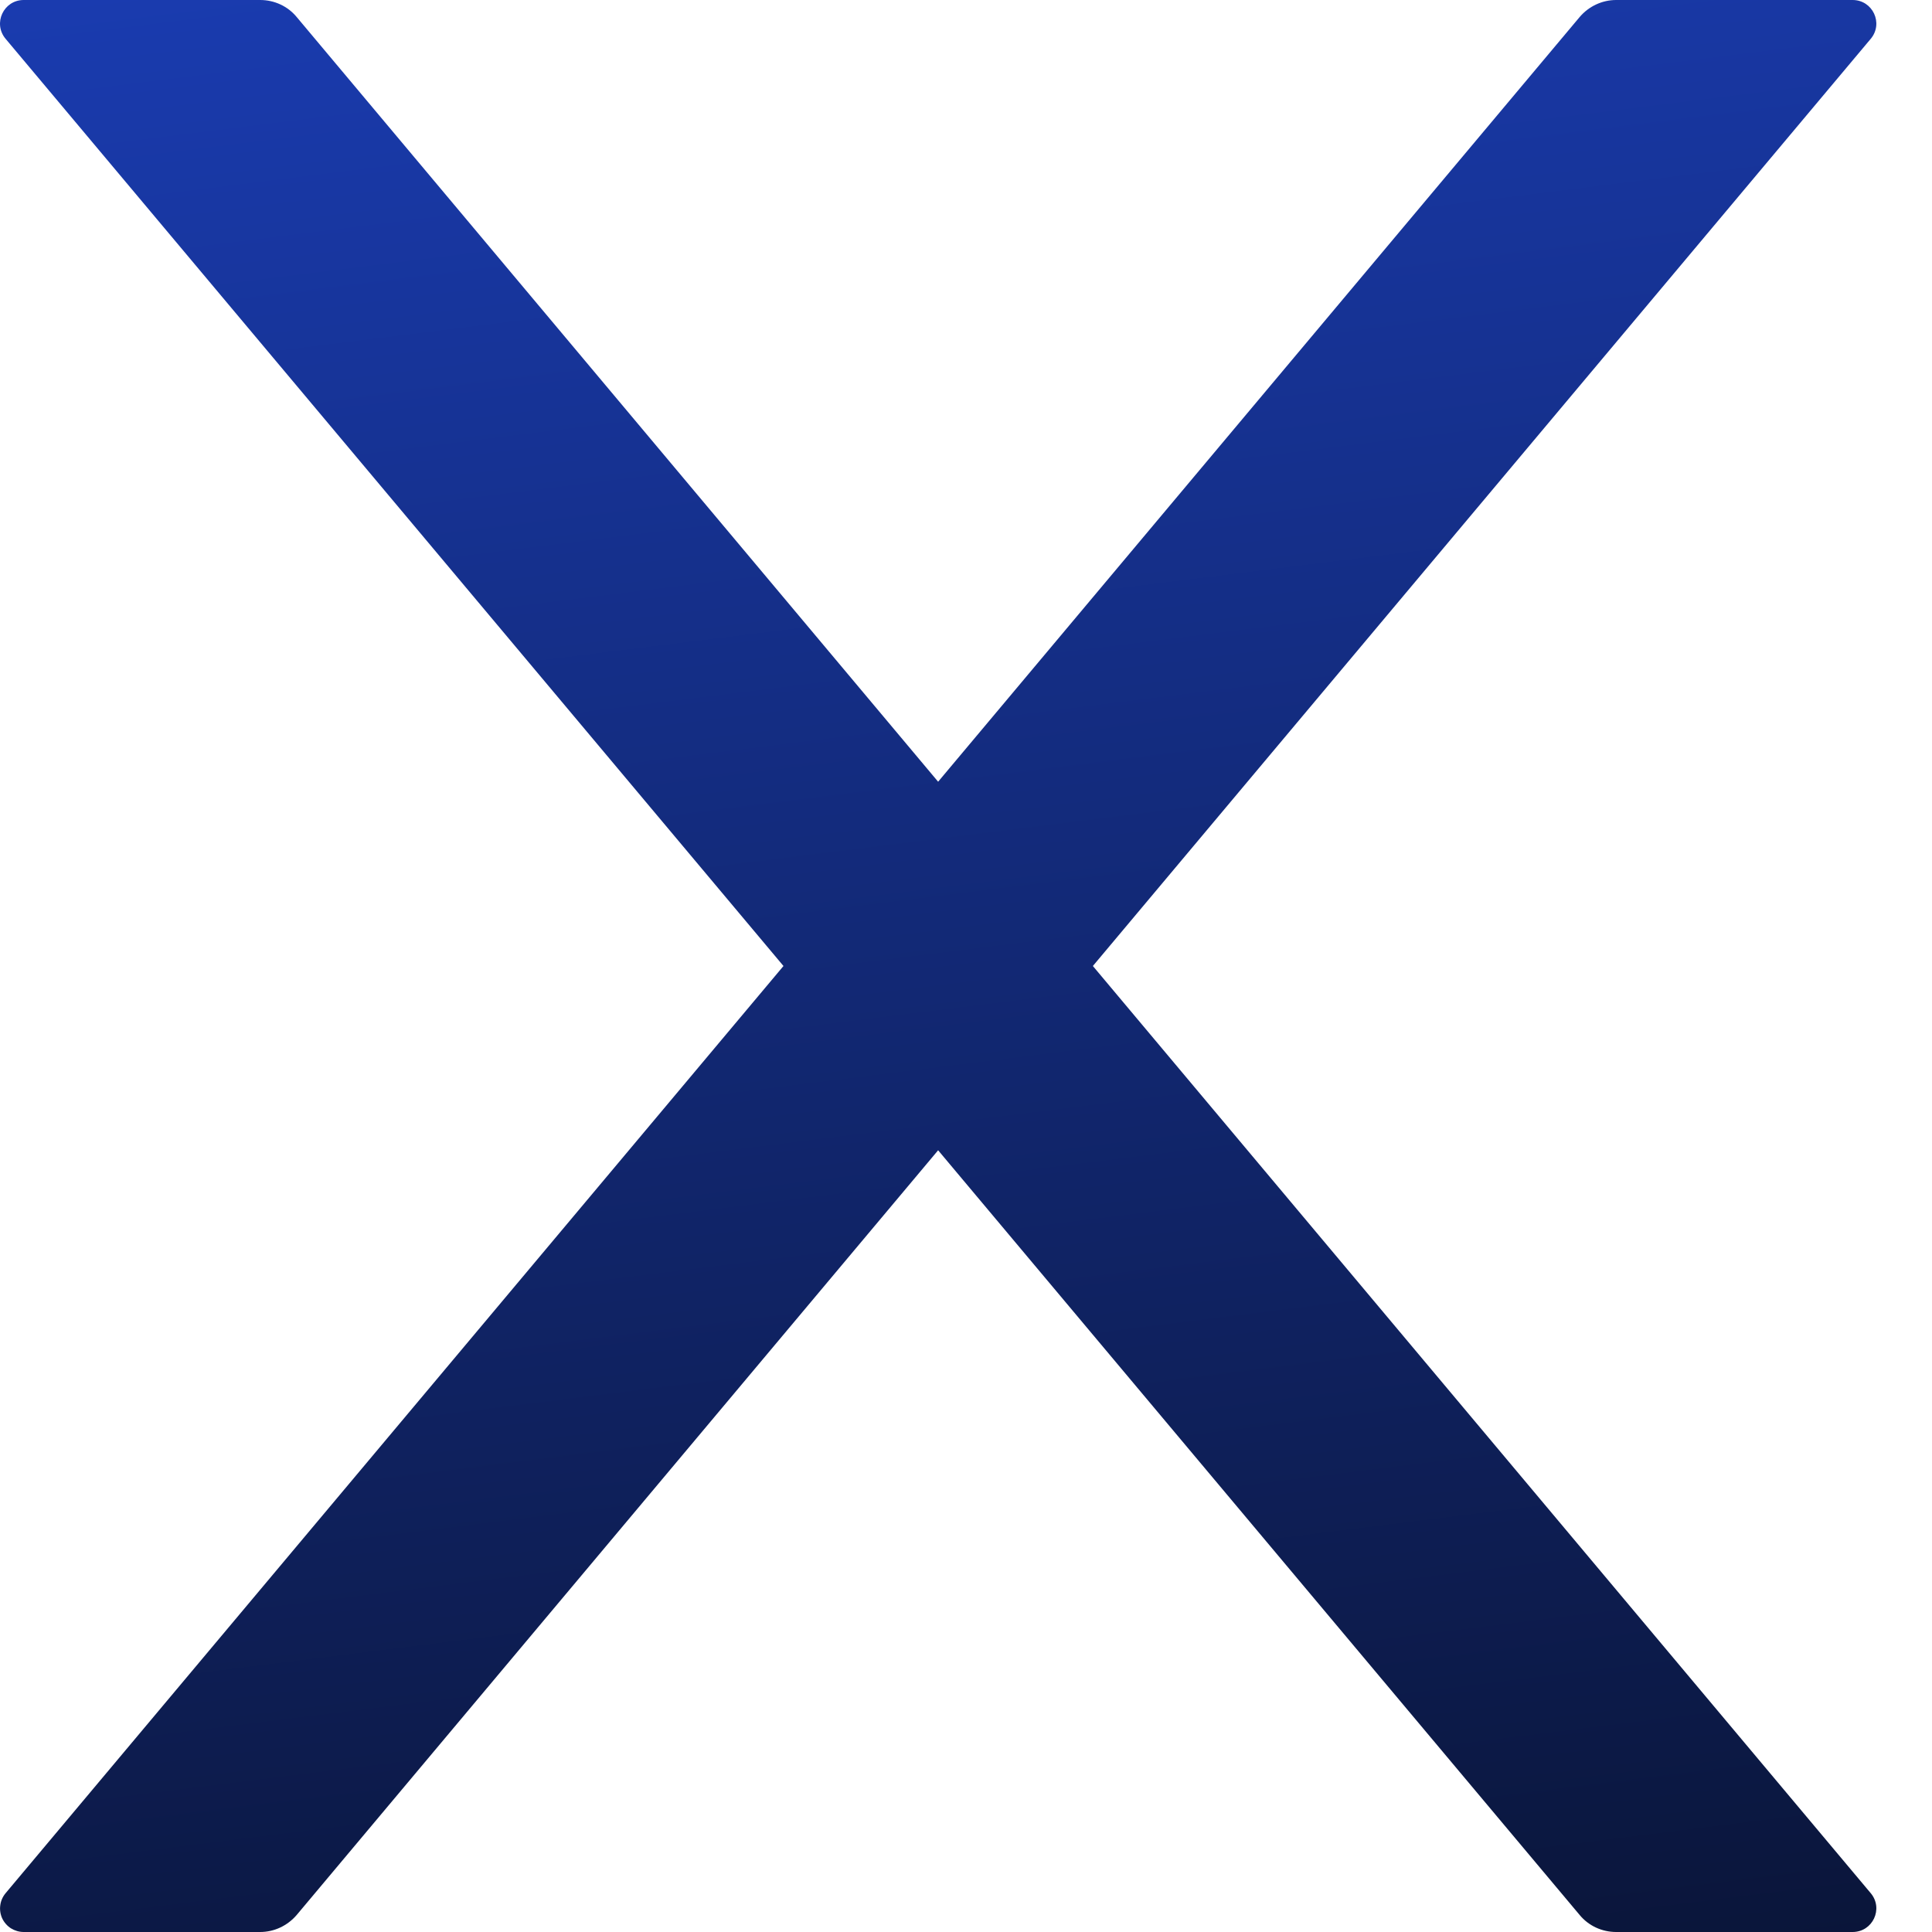 <svg width="21" height="21" viewBox="0 0 21 21" fill="none" xmlns="http://www.w3.org/2000/svg">
<path d="M11.879 10.5L20.334 0.422C20.475 0.254 20.356 0 20.137 0H17.567C17.415 0 17.27 0.068 17.171 0.184L10.197 8.497L3.224 0.184C3.128 0.068 2.983 0 2.828 0H0.258C0.039 0 -0.08 0.254 0.061 0.422L8.516 10.5L0.061 20.578C0.03 20.615 0.009 20.661 0.003 20.71C-0.004 20.758 0.004 20.808 0.024 20.852C0.045 20.896 0.078 20.934 0.119 20.96C0.161 20.986 0.209 21 0.258 21H2.828C2.98 21 3.124 20.932 3.224 20.816L10.197 12.503L17.171 20.816C17.267 20.932 17.412 21 17.567 21H20.137C20.356 21 20.475 20.746 20.334 20.578L11.879 10.5Z" fill="url(#paint0_linear_372_37926)"/>
<defs>
<linearGradient id="paint0_linear_372_37926" x1="15.002" y1="32.417" x2="9.815" y2="-9.147" gradientUnits="userSpaceOnUse">
<stop stop-color="#030404"/>
<stop offset="1" stop-color="#1F48D7"/>
</linearGradient>
</defs>
</svg>
